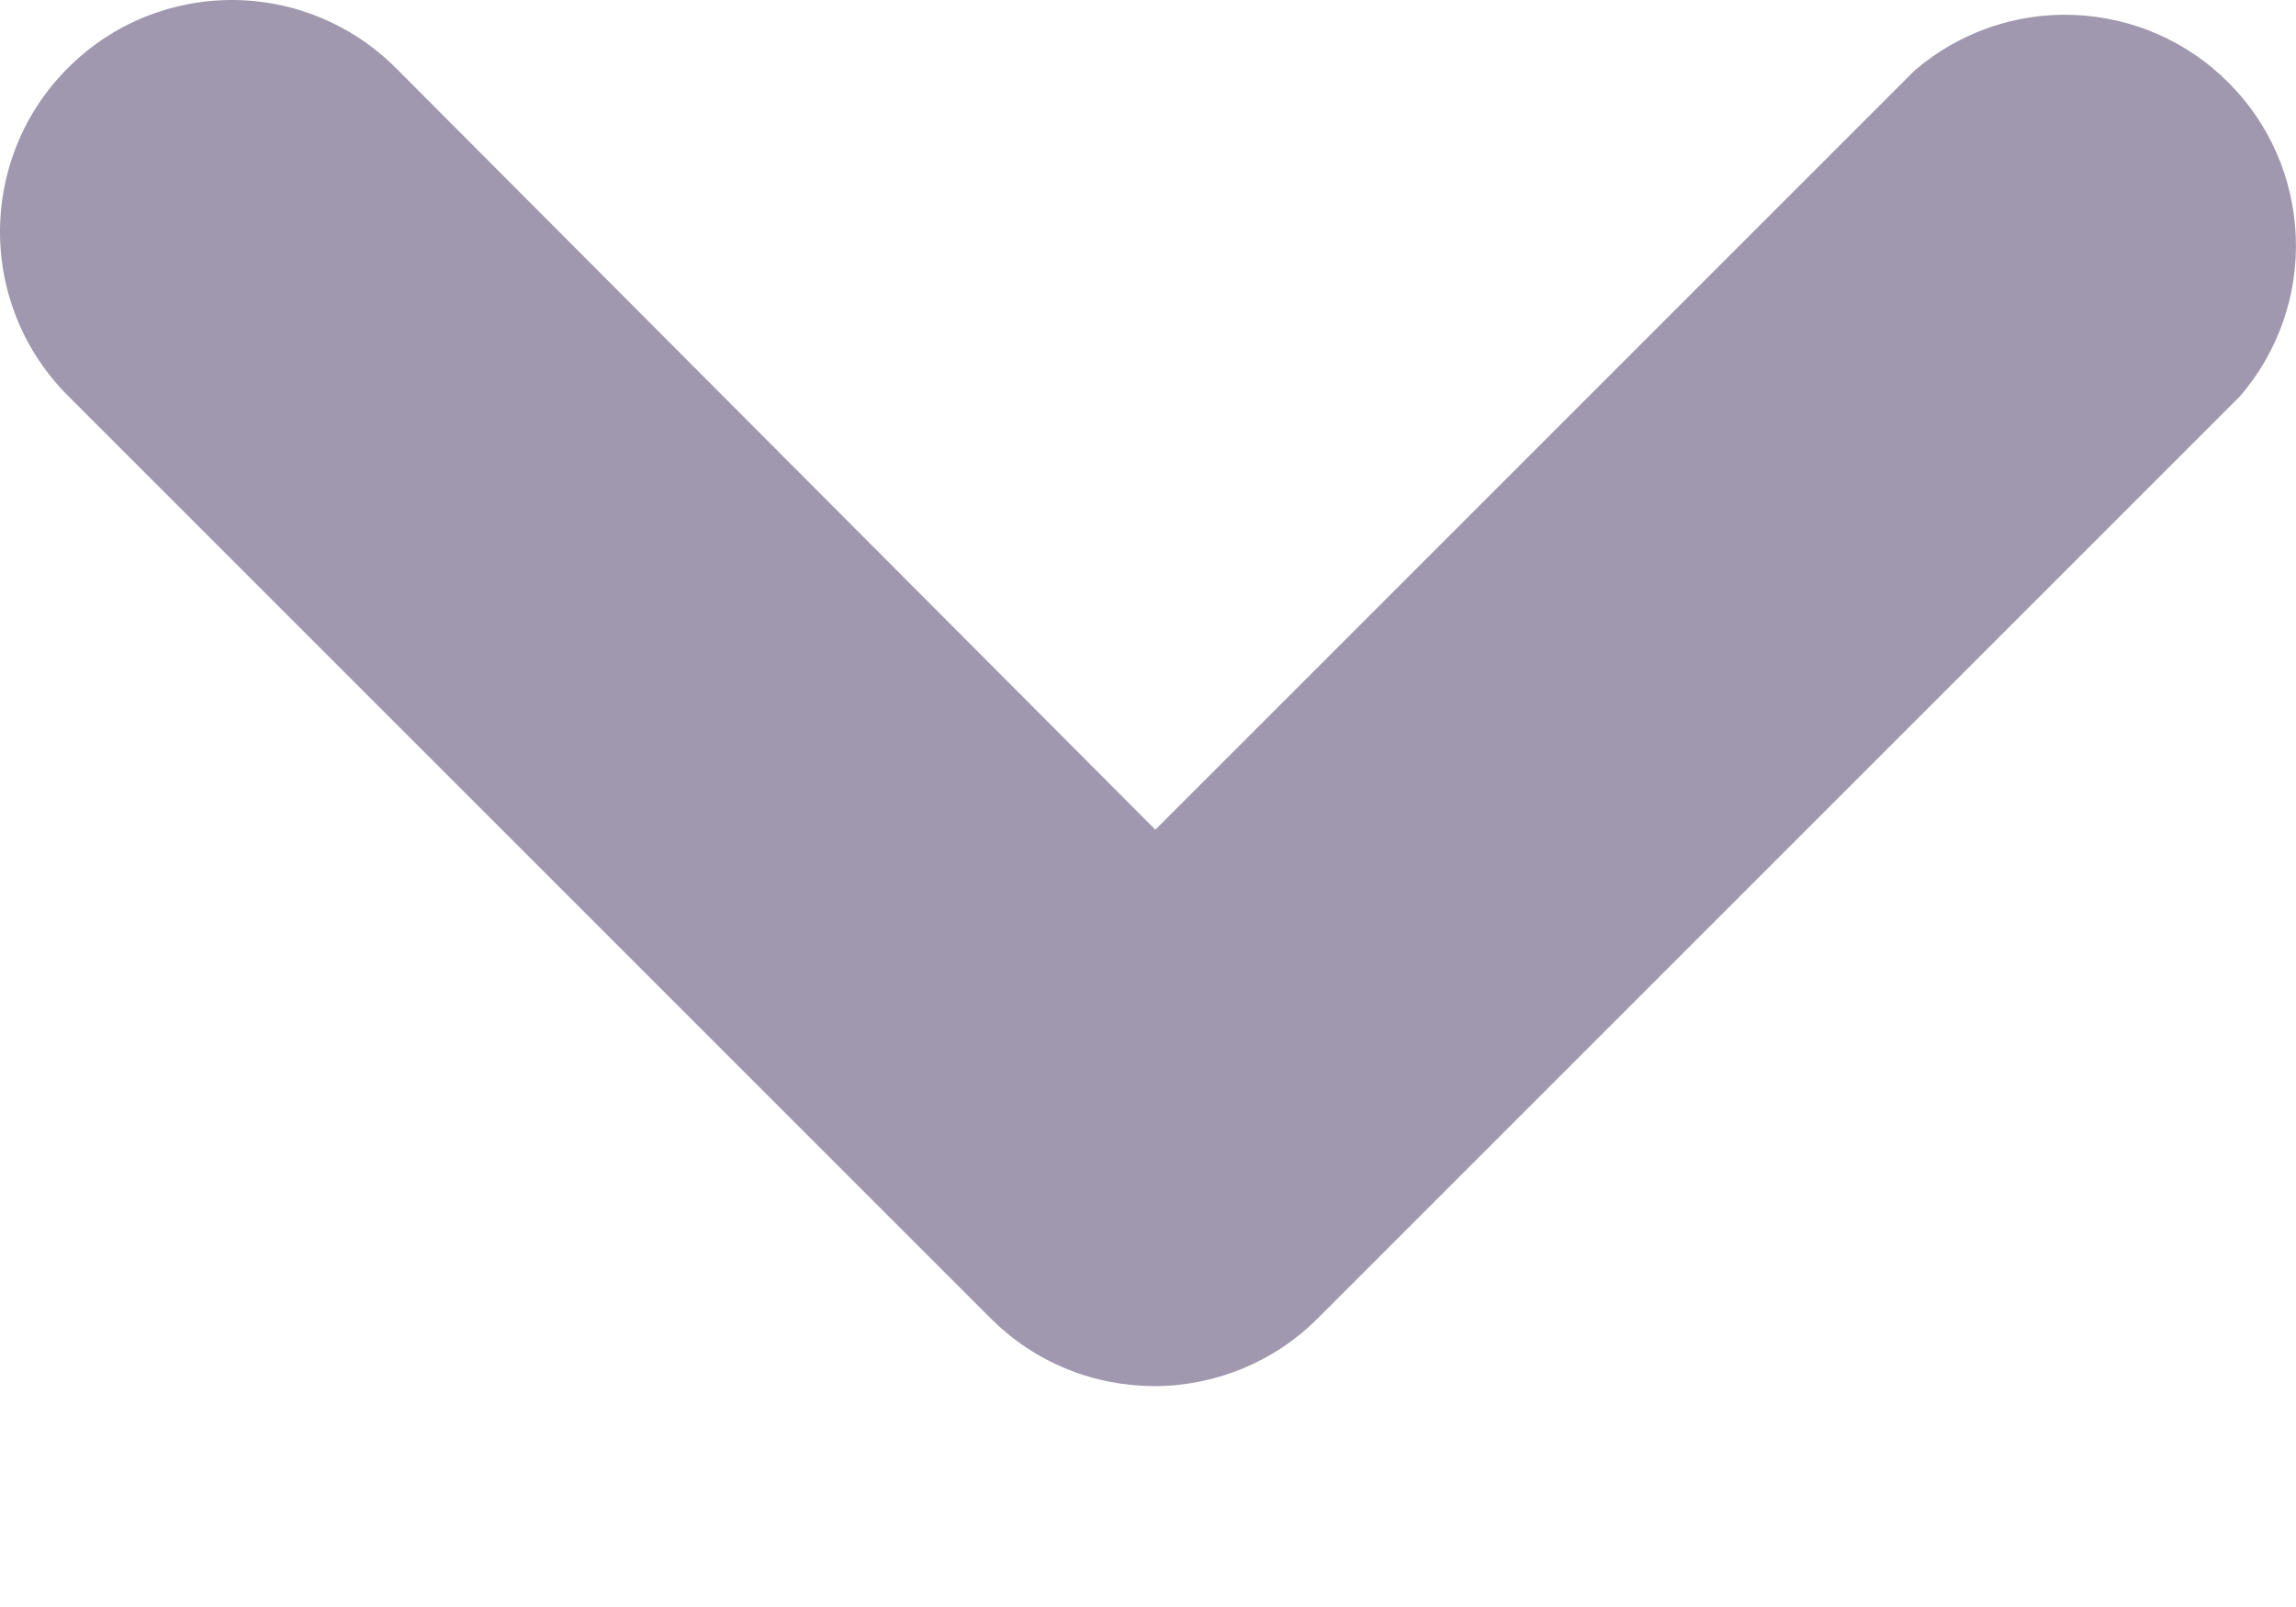 <svg width="10" height="7" viewBox="0 0 10 7" fill="none" xmlns="http://www.w3.org/2000/svg">
<path d="M5.032 6.038C4.9 6.038 4.768 6.013 4.646 5.963C4.523 5.913 4.412 5.839 4.318 5.746L0.296 1.724C0.106 1.534 0 1.277 0 1.01C0 0.742 0.106 0.485 0.296 0.296C0.485 0.106 0.742 0 1.01 0C1.277 0 1.534 0.106 1.724 0.296L5.032 3.614L8.34 0.306C8.533 0.141 8.78 0.055 9.033 0.065C9.286 0.075 9.526 0.179 9.705 0.359C9.885 0.538 9.989 0.778 9.999 1.031C10.009 1.284 9.923 1.531 9.758 1.724L5.736 5.746C5.549 5.932 5.296 6.036 5.032 6.038Z" fill="#A098AE"/>
</svg>
